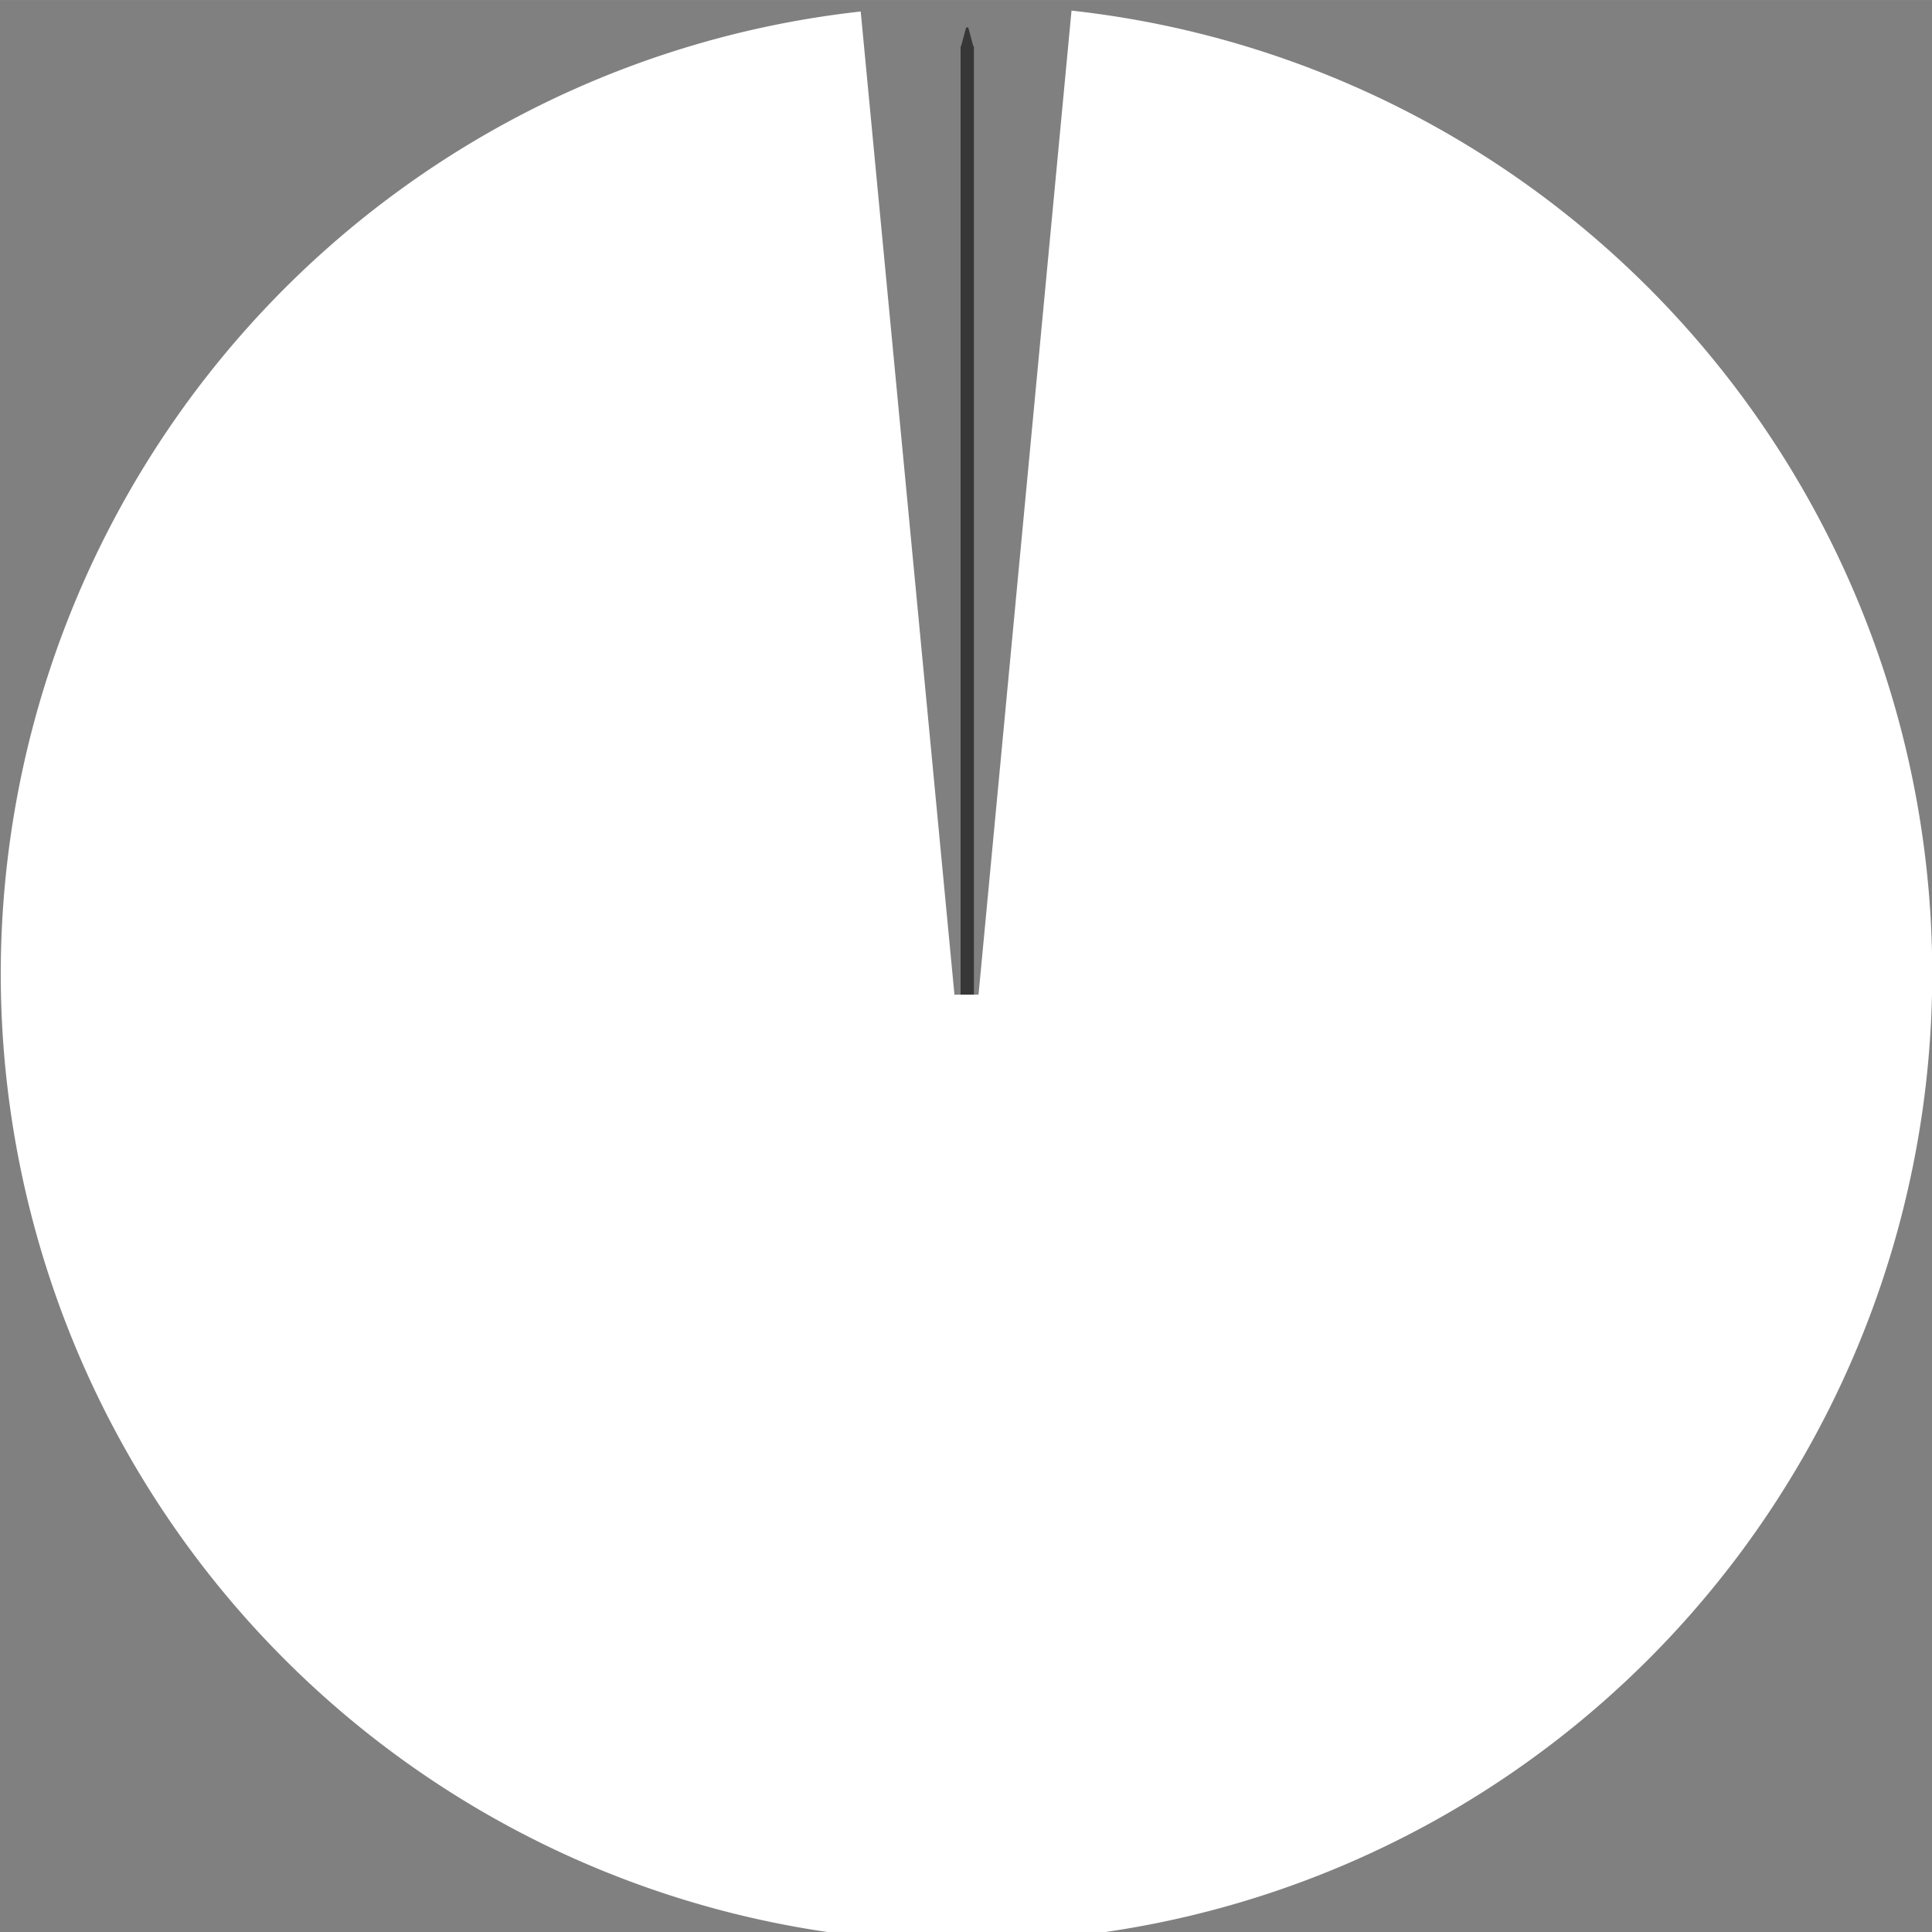 <svg xmlns="http://www.w3.org/2000/svg" xmlns:svg="http://www.w3.org/2000/svg" id="svg3669" width="84.898" height="84.9" version="1.1" viewBox="0 0 22.463 22.463"><rect x="0" y="0" width="22.463" height="22.463" fill="#808080" stroke="none"/><g id="layer1" transform="translate(-86.646,-146.313)"><g style="display:inline" id="g1064" transform="matrix(-1.489,0,0,-1.489,115.577,563.28)"><path id="rect8303" d="m 11.886,279.817 0.039,-0.146 0.004,0.001 10e-7,-7.685 c -2.5e-5,-0.011 -0.009,-0.021 -0.021,-0.021 l -0.062,-4e-5 c -0.012,2e-5 -0.021,0.009 -0.021,0.021 l 1e-6,7.685 0.005,-7.5e-4 0.039,0.146 z" style="opacity:1;fill:#373737;fill-opacity:1;fill-rule:evenodd;stroke:none;stroke-width:.226;stroke-linecap:butt;stroke-linejoin:round;stroke-miterlimit:4;stroke-dasharray:none;stroke-dashoffset:0;stroke-opacity:1;paint-order:fill markers stroke"/><path id="path8301" d="m 11.063,279.948 0.726,-7.683 0.188,-1.2e-4 0.732,7.677 a 7.565,7.541 89.977 0 0 6.715,-7.513 7.565,7.541 89.977 0 0 -7.544,-7.562 7.565,7.541 89.977 0 0 -7.538,7.568 7.565,7.541 89.977 0 0 6.721,7.514 z" style="opacity:1;fill:#fff;fill-opacity:1;fill-rule:evenodd;stroke:none;stroke-width:.086;stroke-linecap:butt;stroke-linejoin:round;stroke-miterlimit:4;stroke-dasharray:none;stroke-dashoffset:0;stroke-opacity:1;paint-order:fill markers stroke"/></g></g></svg>